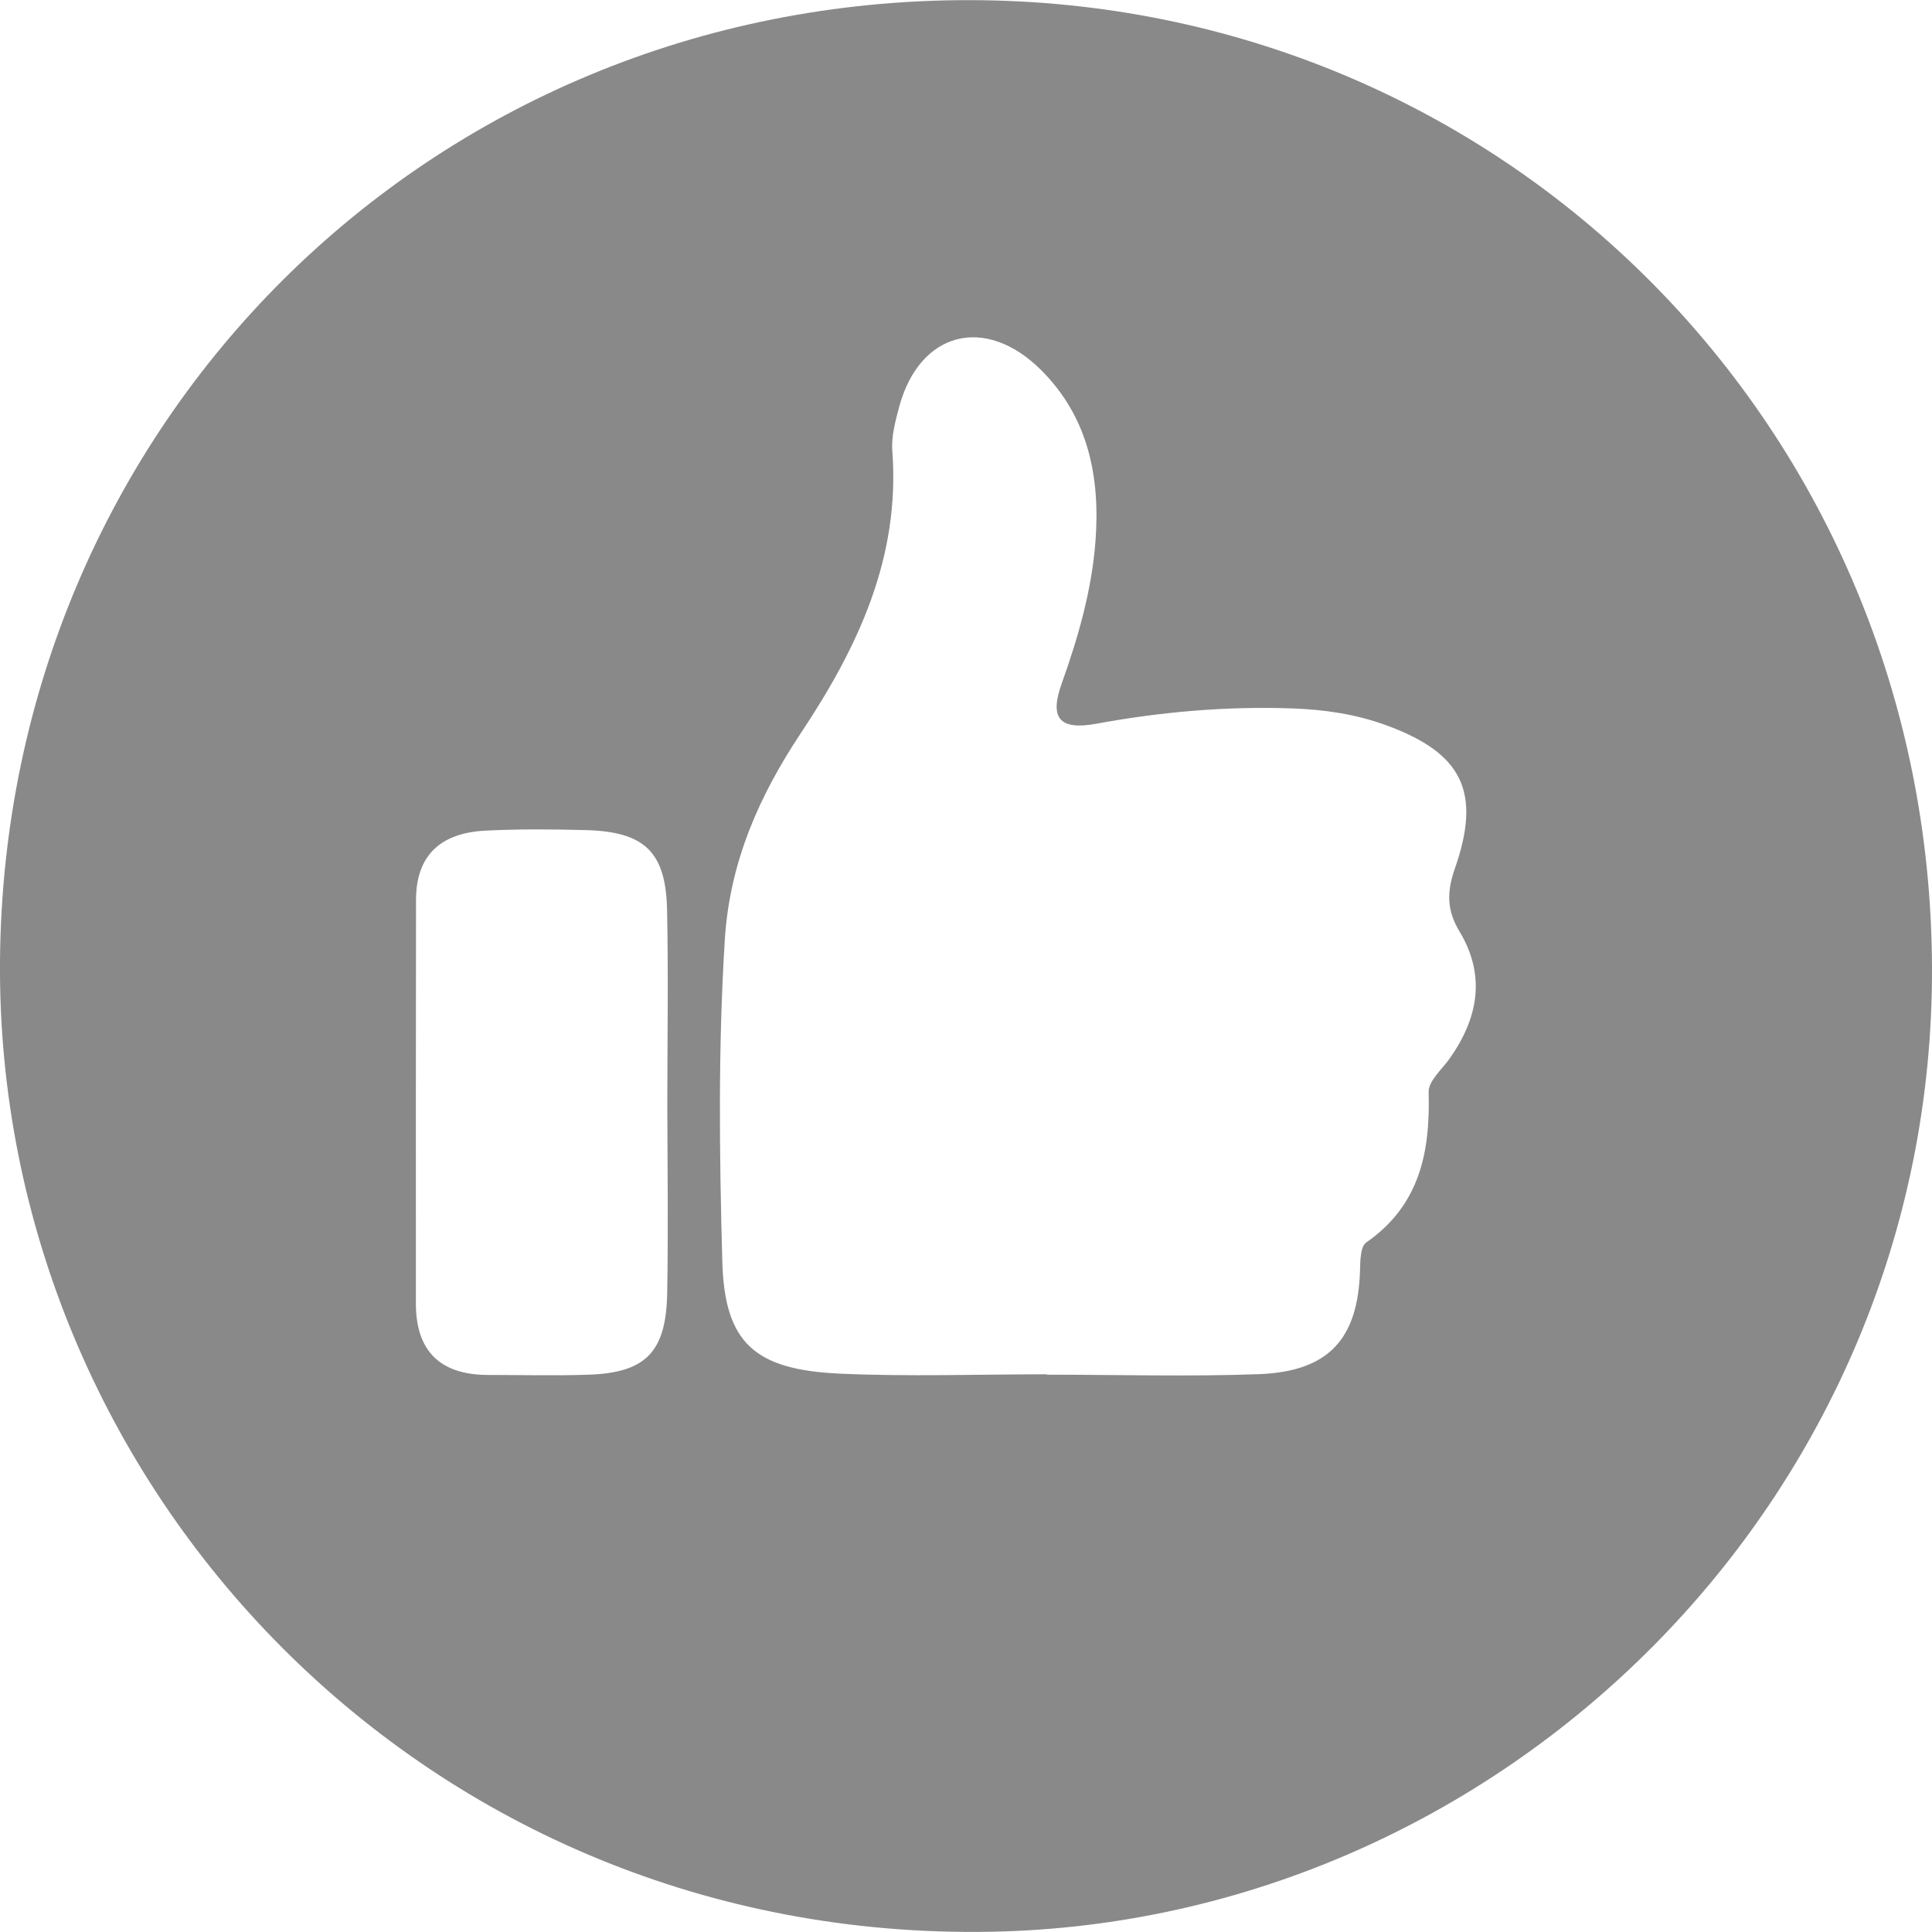 <svg width="15" height="15" viewBox="0 0 15 15" fill="none" xmlns="http://www.w3.org/2000/svg">
<path d="M7.524 0.001C11.69 0.004 14.986 3.331 15 7.511C15.014 11.652 11.65 14.923 7.697 14.998C3.317 15.08 -0.032 11.556 0 7.46C0.033 3.294 3.333 -0.001 7.524 0.001ZM8.127 10.67C8.127 10.671 8.127 10.672 8.127 10.673C8.675 10.673 9.224 10.689 9.772 10.669C10.315 10.649 10.543 10.397 10.559 9.865C10.561 9.79 10.562 9.678 10.607 9.647C11.023 9.358 11.105 8.945 11.092 8.478C11.09 8.393 11.194 8.304 11.254 8.22C11.477 7.905 11.538 7.574 11.331 7.231C11.234 7.07 11.232 6.928 11.293 6.751C11.505 6.149 11.356 5.847 10.76 5.63C10.525 5.544 10.281 5.509 10.031 5.5C9.519 5.482 9.013 5.527 8.512 5.619C8.218 5.673 8.149 5.569 8.243 5.307C8.371 4.949 8.476 4.584 8.505 4.205C8.543 3.707 8.452 3.239 8.08 2.87C7.647 2.442 7.14 2.576 6.982 3.156C6.952 3.268 6.919 3.388 6.928 3.502C6.99 4.331 6.66 5.027 6.217 5.693C5.897 6.175 5.667 6.688 5.628 7.288C5.575 8.124 5.585 8.959 5.608 9.793C5.625 10.426 5.858 10.635 6.522 10.665C7.056 10.689 7.592 10.67 8.127 10.67ZM5.181 8.59C5.181 8.081 5.19 7.571 5.179 7.062C5.169 6.614 5.004 6.458 4.553 6.445C4.292 6.438 4.03 6.436 3.769 6.449C3.436 6.466 3.23 6.627 3.23 6.987C3.229 8.031 3.228 9.076 3.229 10.121C3.229 10.492 3.42 10.674 3.787 10.675C4.048 10.675 4.31 10.682 4.571 10.673C5.014 10.658 5.172 10.496 5.18 10.04C5.189 9.557 5.182 9.073 5.181 8.59Z" fill="#898989"/>
</svg>
